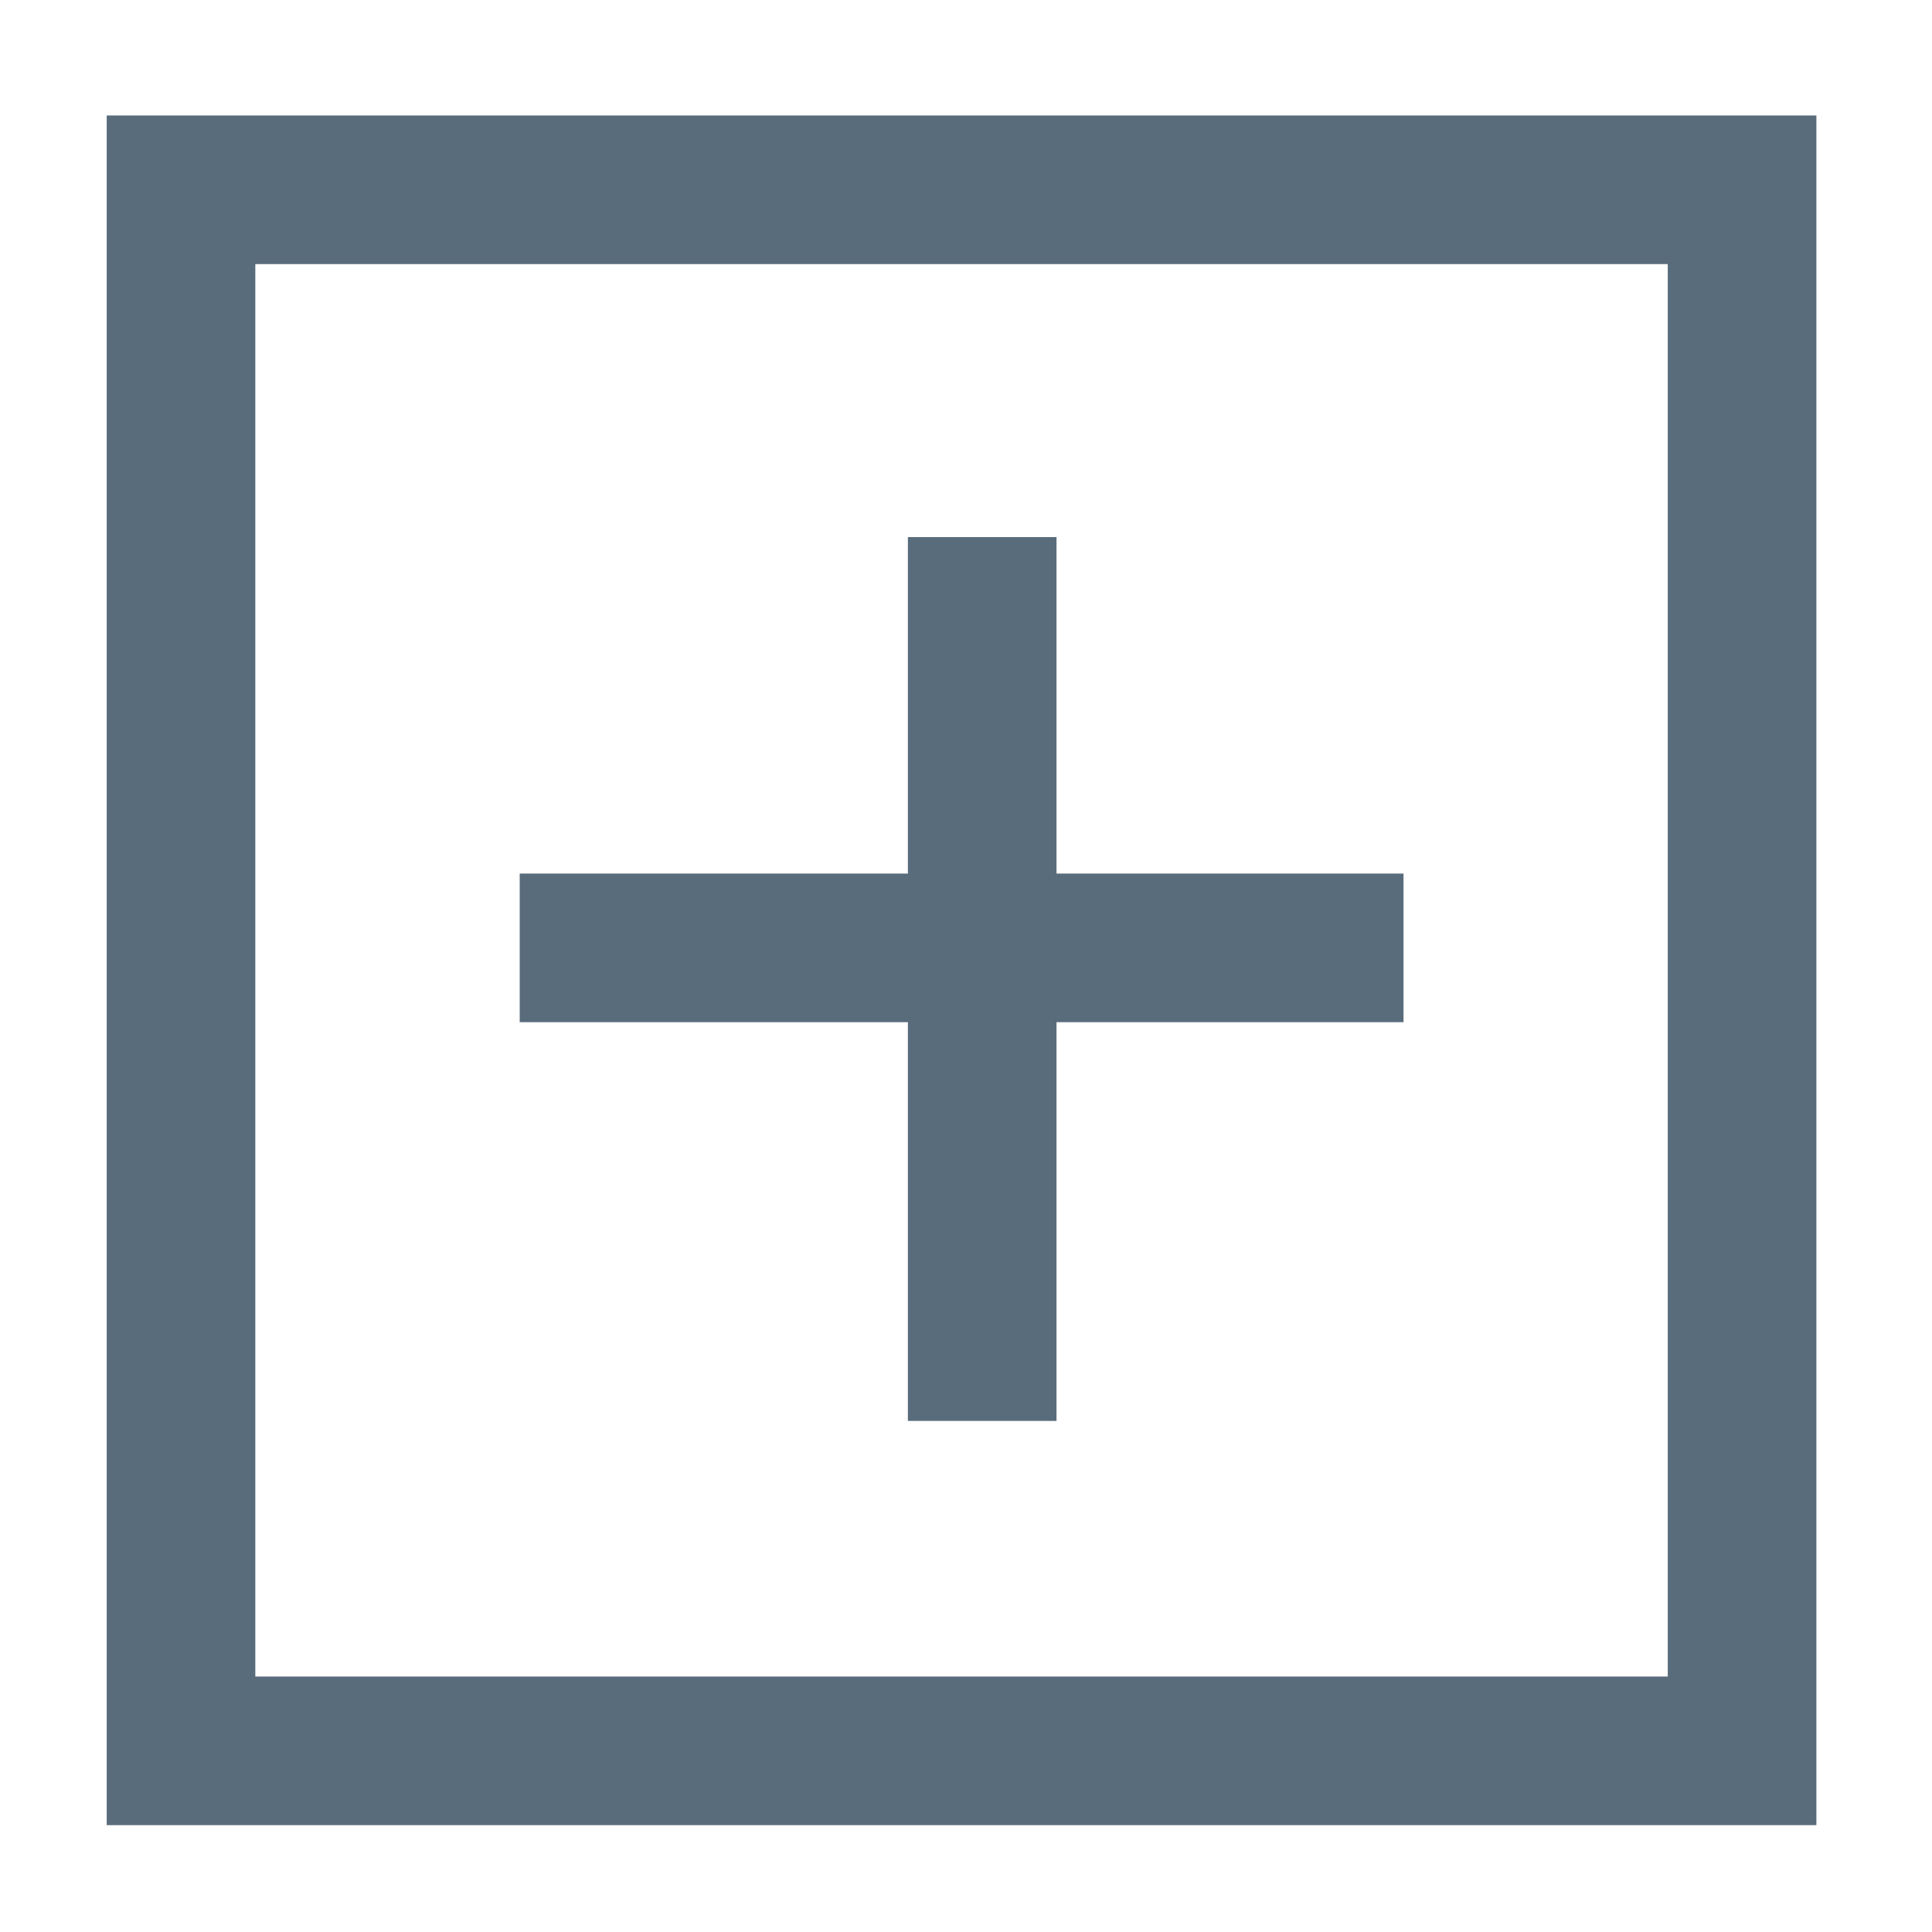 <svg width="13" height="13" viewBox="0 0 13 13" fill="none" xmlns="http://www.w3.org/2000/svg">
<rect x="1.218" y="1.277" width="10.504" height="10.504" stroke="#596C7C"/>
<line x1="6.609" y1="3.614" x2="6.609" y2="9.561" stroke="#596C7C"/>
<line x1="3.497" y1="6.378" x2="9.444" y2="6.378" stroke="#596C7C"/>
</svg>
